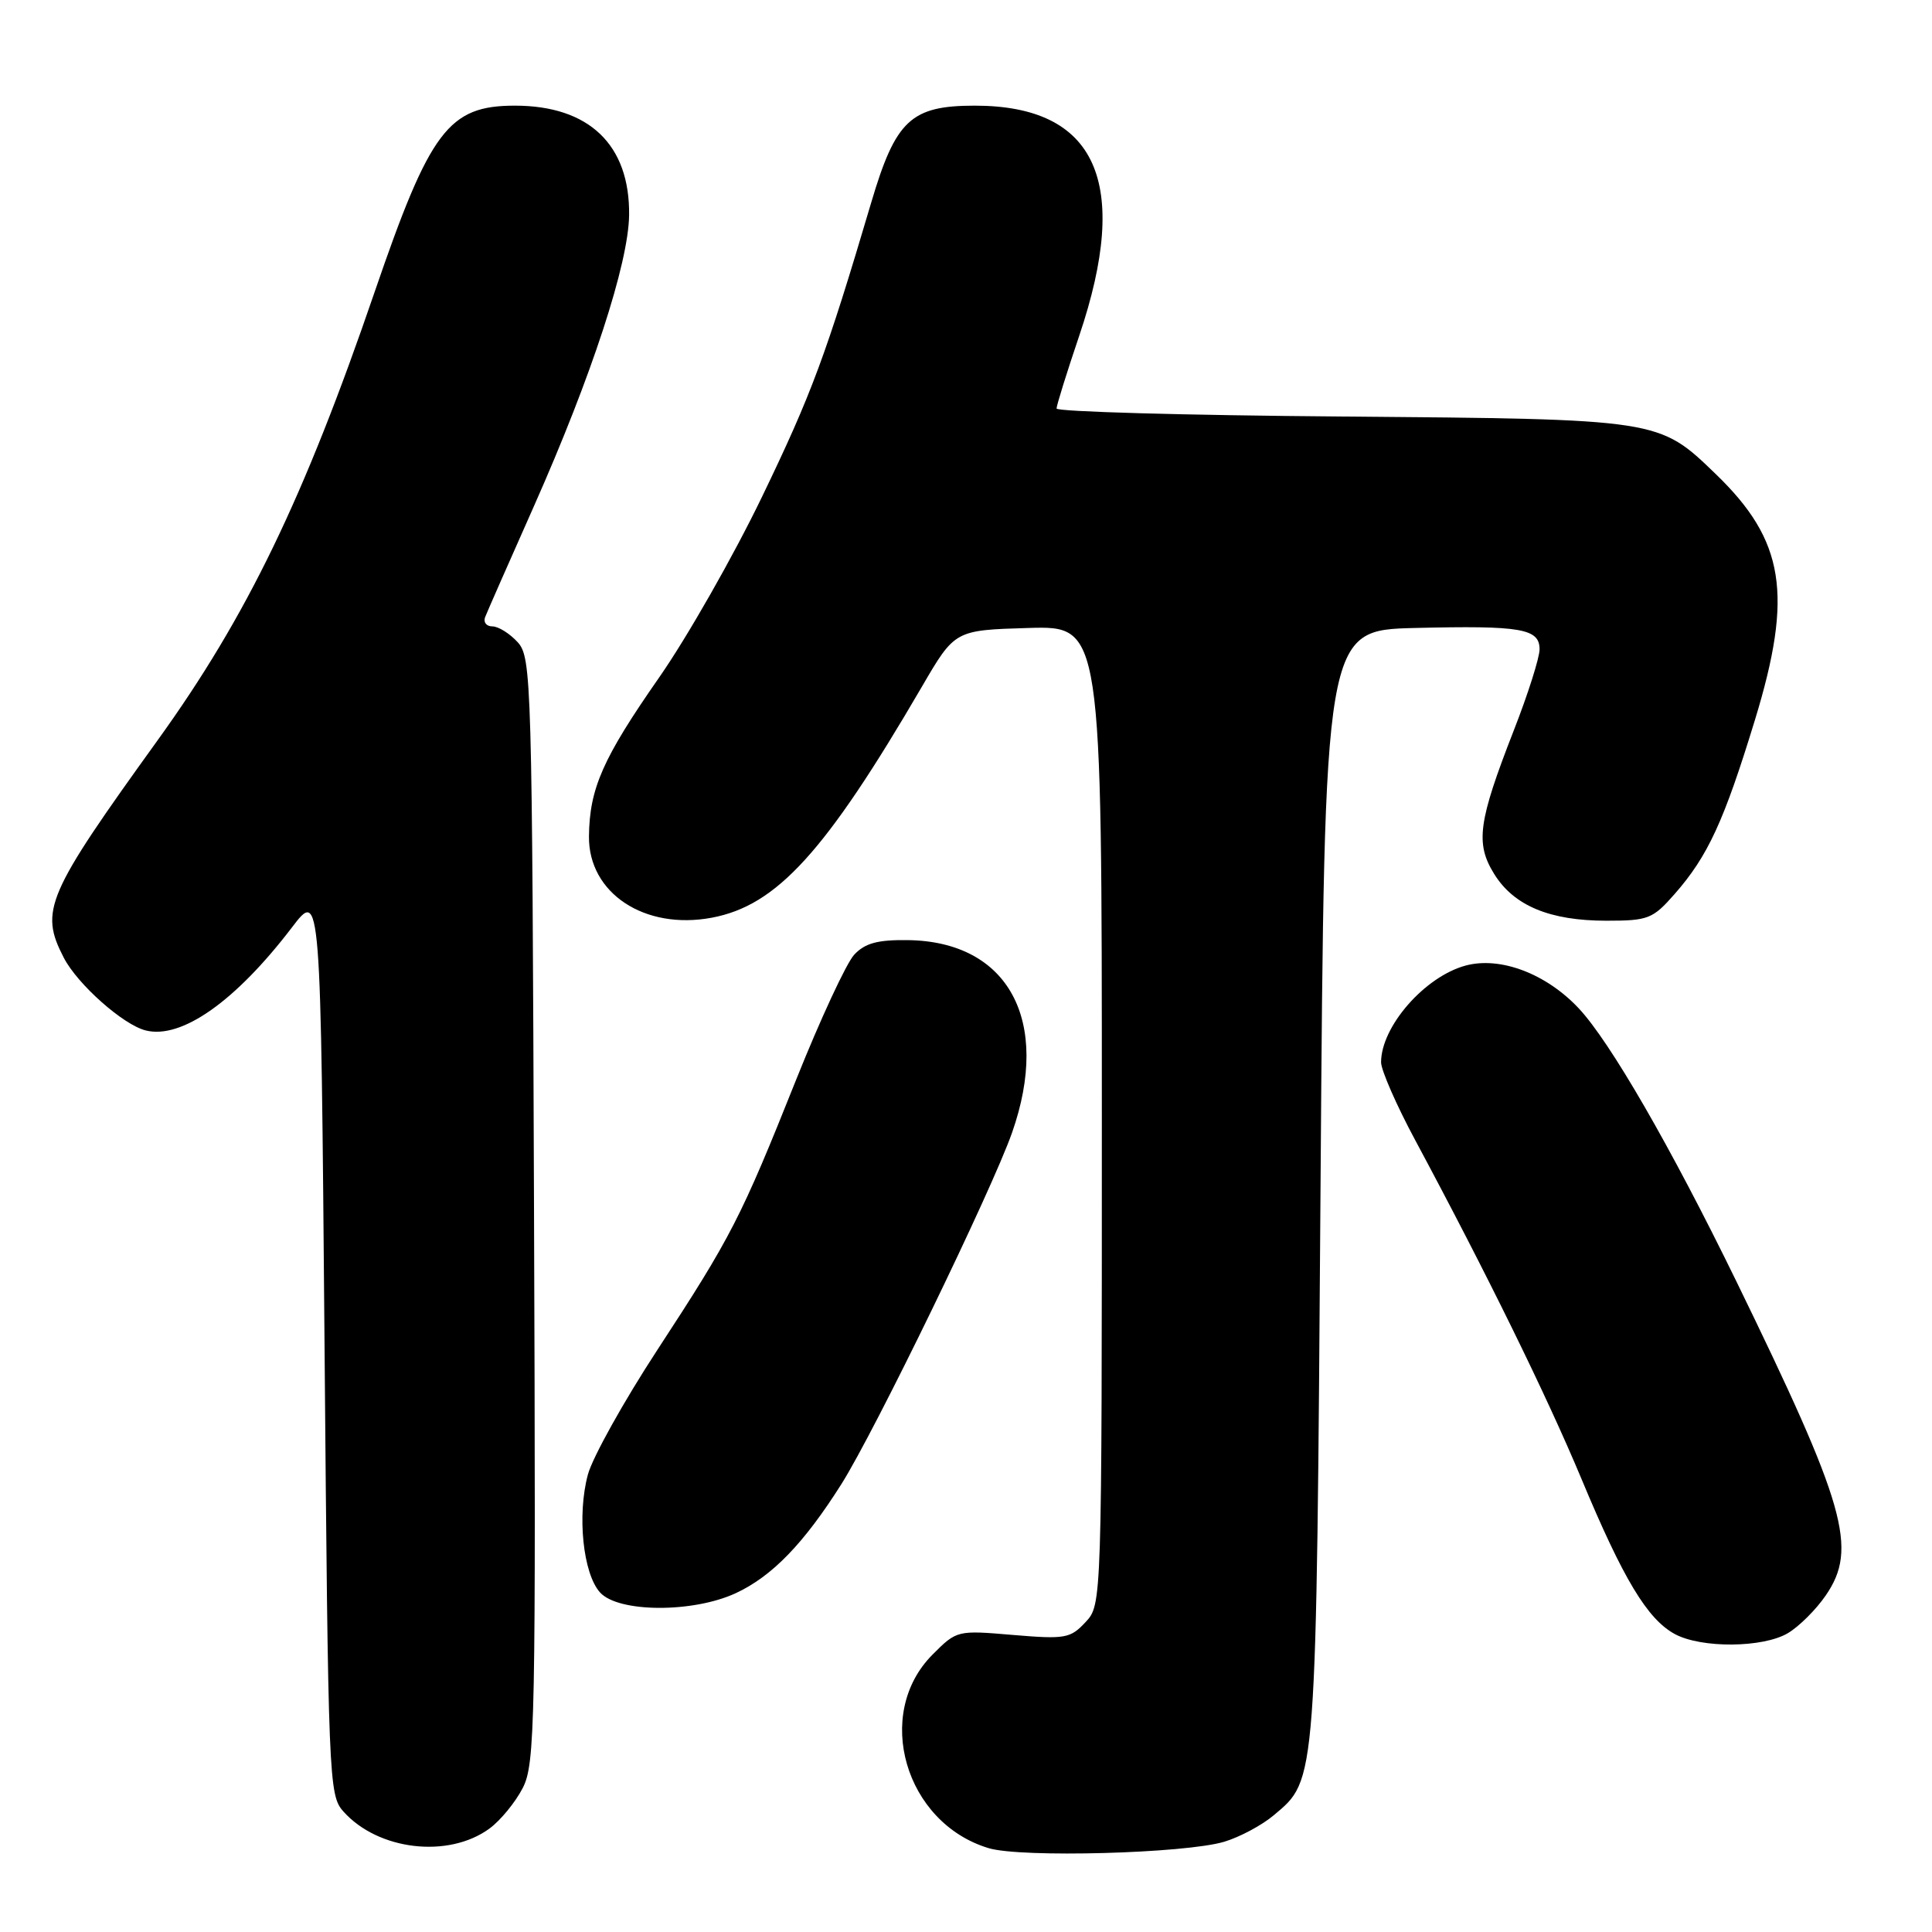 <?xml version="1.0" encoding="UTF-8" standalone="no"?>
<!DOCTYPE svg PUBLIC "-//W3C//DTD SVG 1.1//EN" "http://www.w3.org/Graphics/SVG/1.1/DTD/svg11.dtd" >
<svg xmlns="http://www.w3.org/2000/svg" xmlns:xlink="http://www.w3.org/1999/xlink" version="1.1" viewBox="0 0 256 256">
 <g >
 <path fill="currentColor"
d=" M 162.22 244.04 C 164.26 243.43 167.22 241.85 168.78 240.53 C 174.50 235.72 174.41 236.91 174.98 157.00 C 175.50 83.50 175.50 83.50 187.50 83.21 C 201.58 82.87 204.00 83.29 204.00 86.04 C 204.00 87.14 202.47 91.97 200.59 96.77 C 195.86 108.89 195.47 111.75 197.99 115.81 C 200.60 120.02 205.36 122.00 212.86 122.00 C 218.40 122.00 219.00 121.76 221.89 118.47 C 226.31 113.44 228.43 108.83 232.55 95.36 C 237.62 78.75 236.48 71.62 227.33 62.80 C 219.78 55.51 219.94 55.54 177.75 55.19 C 156.99 55.03 140.00 54.55 140.00 54.13 C 140.00 53.72 141.35 49.38 143.00 44.50 C 149.88 24.14 145.28 14.00 129.17 14.00 C 120.72 14.00 118.68 15.90 115.45 26.81 C 109.45 47.07 107.54 52.22 100.99 65.79 C 97.20 73.65 91.06 84.43 87.36 89.74 C 79.87 100.48 78.11 104.47 78.04 110.83 C 77.97 118.35 85.41 123.27 94.32 121.60 C 102.94 119.98 109.38 112.90 122.15 91.00 C 126.52 83.50 126.52 83.50 136.26 83.21 C 146.00 82.93 146.00 82.93 146.00 147.78 C 146.00 212.62 146.00 212.62 143.84 214.94 C 141.83 217.10 141.15 217.22 134.23 216.64 C 126.83 216.01 126.78 216.02 123.56 219.25 C 115.72 227.12 119.91 241.55 131.00 244.89 C 135.29 246.19 157.06 245.59 162.22 244.04 Z  M 64.86 242.29 C 66.31 241.23 68.29 238.81 69.26 236.93 C 70.91 233.73 71.01 228.55 70.76 160.35 C 70.51 90.03 70.43 87.13 68.60 85.10 C 67.55 83.95 66.04 83.00 65.24 83.00 C 64.44 83.00 64.01 82.44 64.29 81.75 C 64.56 81.06 67.48 74.42 70.78 67.00 C 78.41 49.80 83.28 34.90 83.36 28.50 C 83.47 19.19 78.06 14.00 68.23 14.00 C 59.43 14.00 56.99 17.25 49.65 38.66 C 40.28 66.03 32.71 81.67 20.95 98.00 C 6.11 118.59 5.22 120.65 8.45 126.90 C 10.27 130.42 16.31 135.79 19.31 136.54 C 24.05 137.73 31.21 132.68 38.69 122.88 C 42.50 117.88 42.50 117.88 43.00 177.84 C 43.49 236.01 43.56 237.86 45.50 240.03 C 50.10 245.19 59.42 246.28 64.86 242.29 Z  M 236.89 216.41 C 238.38 215.53 240.65 213.27 241.93 211.39 C 246.20 205.17 244.59 199.56 230.04 169.71 C 221.34 151.89 213.36 138.07 209.20 133.62 C 204.88 129.01 198.80 126.71 194.21 127.94 C 188.79 129.40 183.00 136.02 183.00 140.76 C 183.00 141.79 185.03 146.44 187.52 151.07 C 197.04 168.82 204.95 184.94 209.57 196.00 C 215.09 209.24 218.28 214.54 221.92 216.52 C 225.43 218.42 233.58 218.36 236.89 216.41 Z  M 97.50 211.10 C 102.30 208.87 106.51 204.53 111.49 196.65 C 115.91 189.66 131.42 157.72 134.10 150.09 C 139.31 135.25 133.63 124.74 120.28 124.57 C 116.29 124.52 114.62 124.97 113.19 126.50 C 112.16 127.60 108.71 135.03 105.52 143.00 C 98.16 161.43 96.90 163.88 87.09 178.89 C 82.64 185.70 78.51 193.12 77.90 195.38 C 76.45 200.76 77.25 208.51 79.51 211.01 C 81.93 213.69 91.82 213.74 97.50 211.10 Z "/>
</g>
</svg>